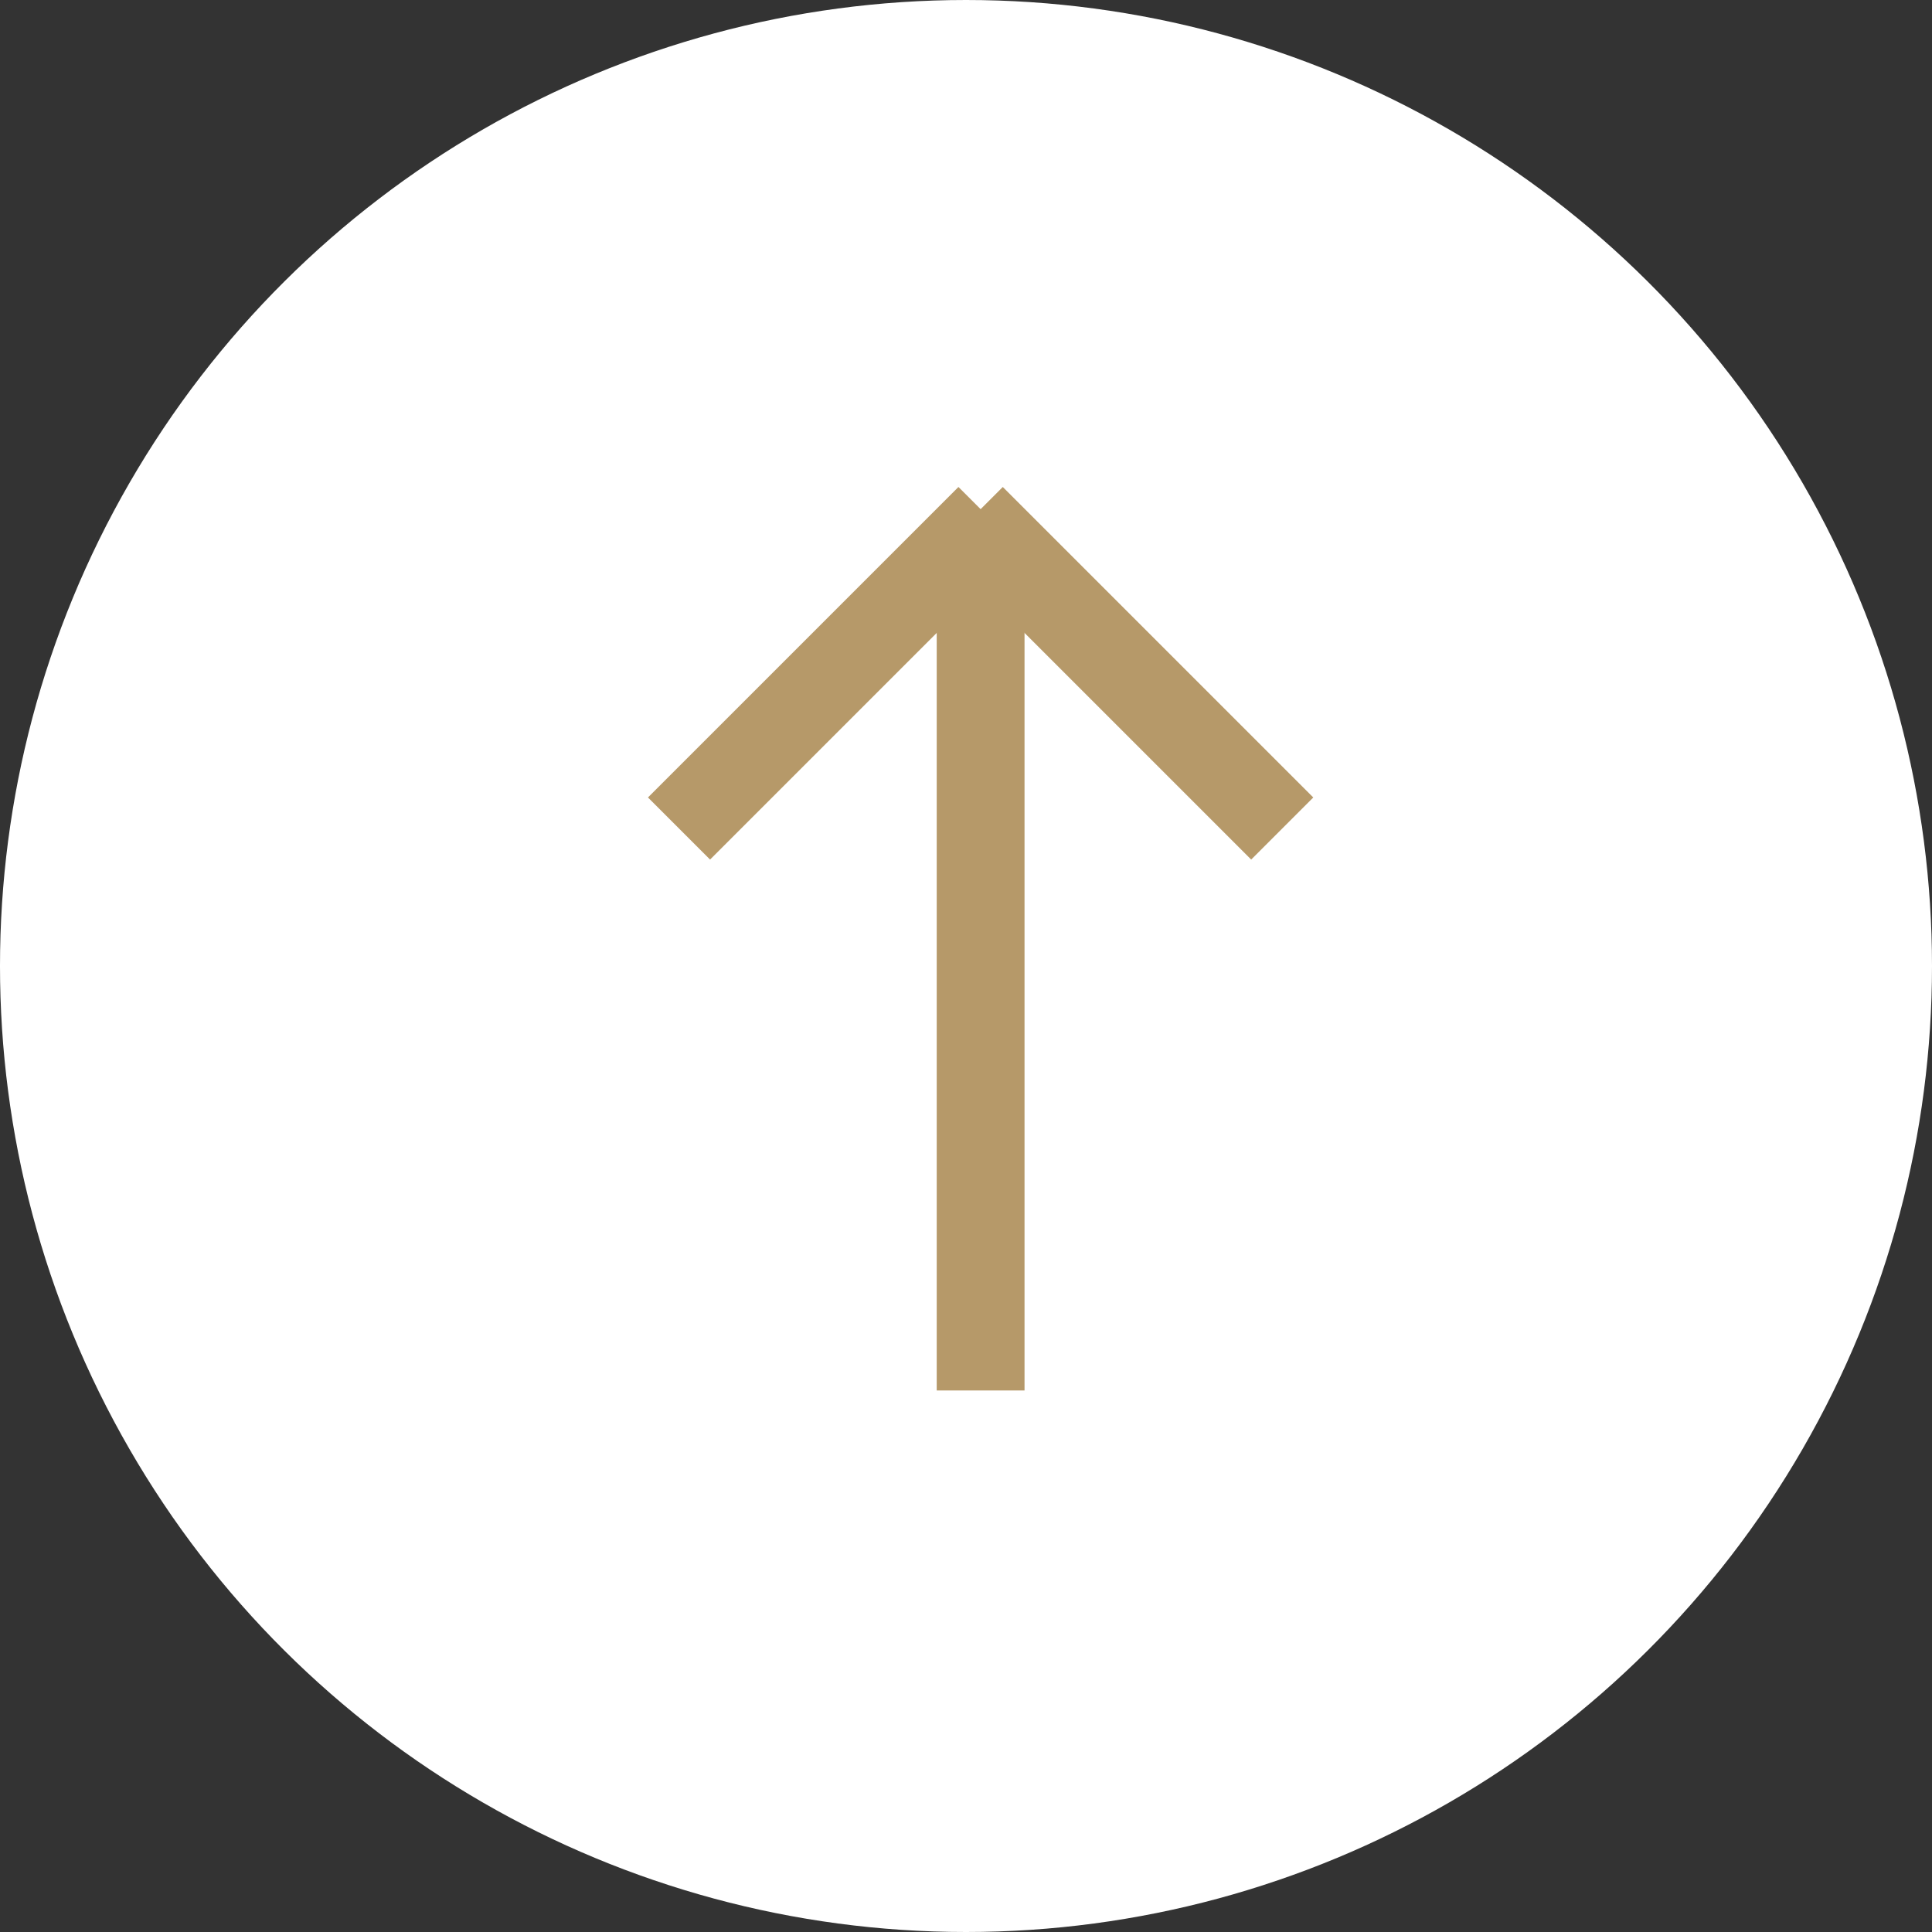 <svg xmlns="http://www.w3.org/2000/svg" width="44" height="44" viewBox="0 0 44 44"><rect x="0" y="0" width="44" height="44" fill="#333333" stroke="none"/><defs><style>.a{fill:#fff;}.b{fill:none;stroke:#b69969;stroke-width:2px;}</style></defs><g transform="translate(-914 -3303)"><circle class="a" cx="22" cy="22" r="22" transform="translate(914 3347) rotate(-90)"/><g transform="translate(943.202 3314.667) rotate(90)"><line class="b" x2="20" transform="translate(20 6.869) rotate(180)"/><line class="b" x2="10" transform="translate(7.202 13.738) rotate(-135)"/><line class="b" x2="10" transform="translate(7.202) rotate(135)"/></g></g></svg>